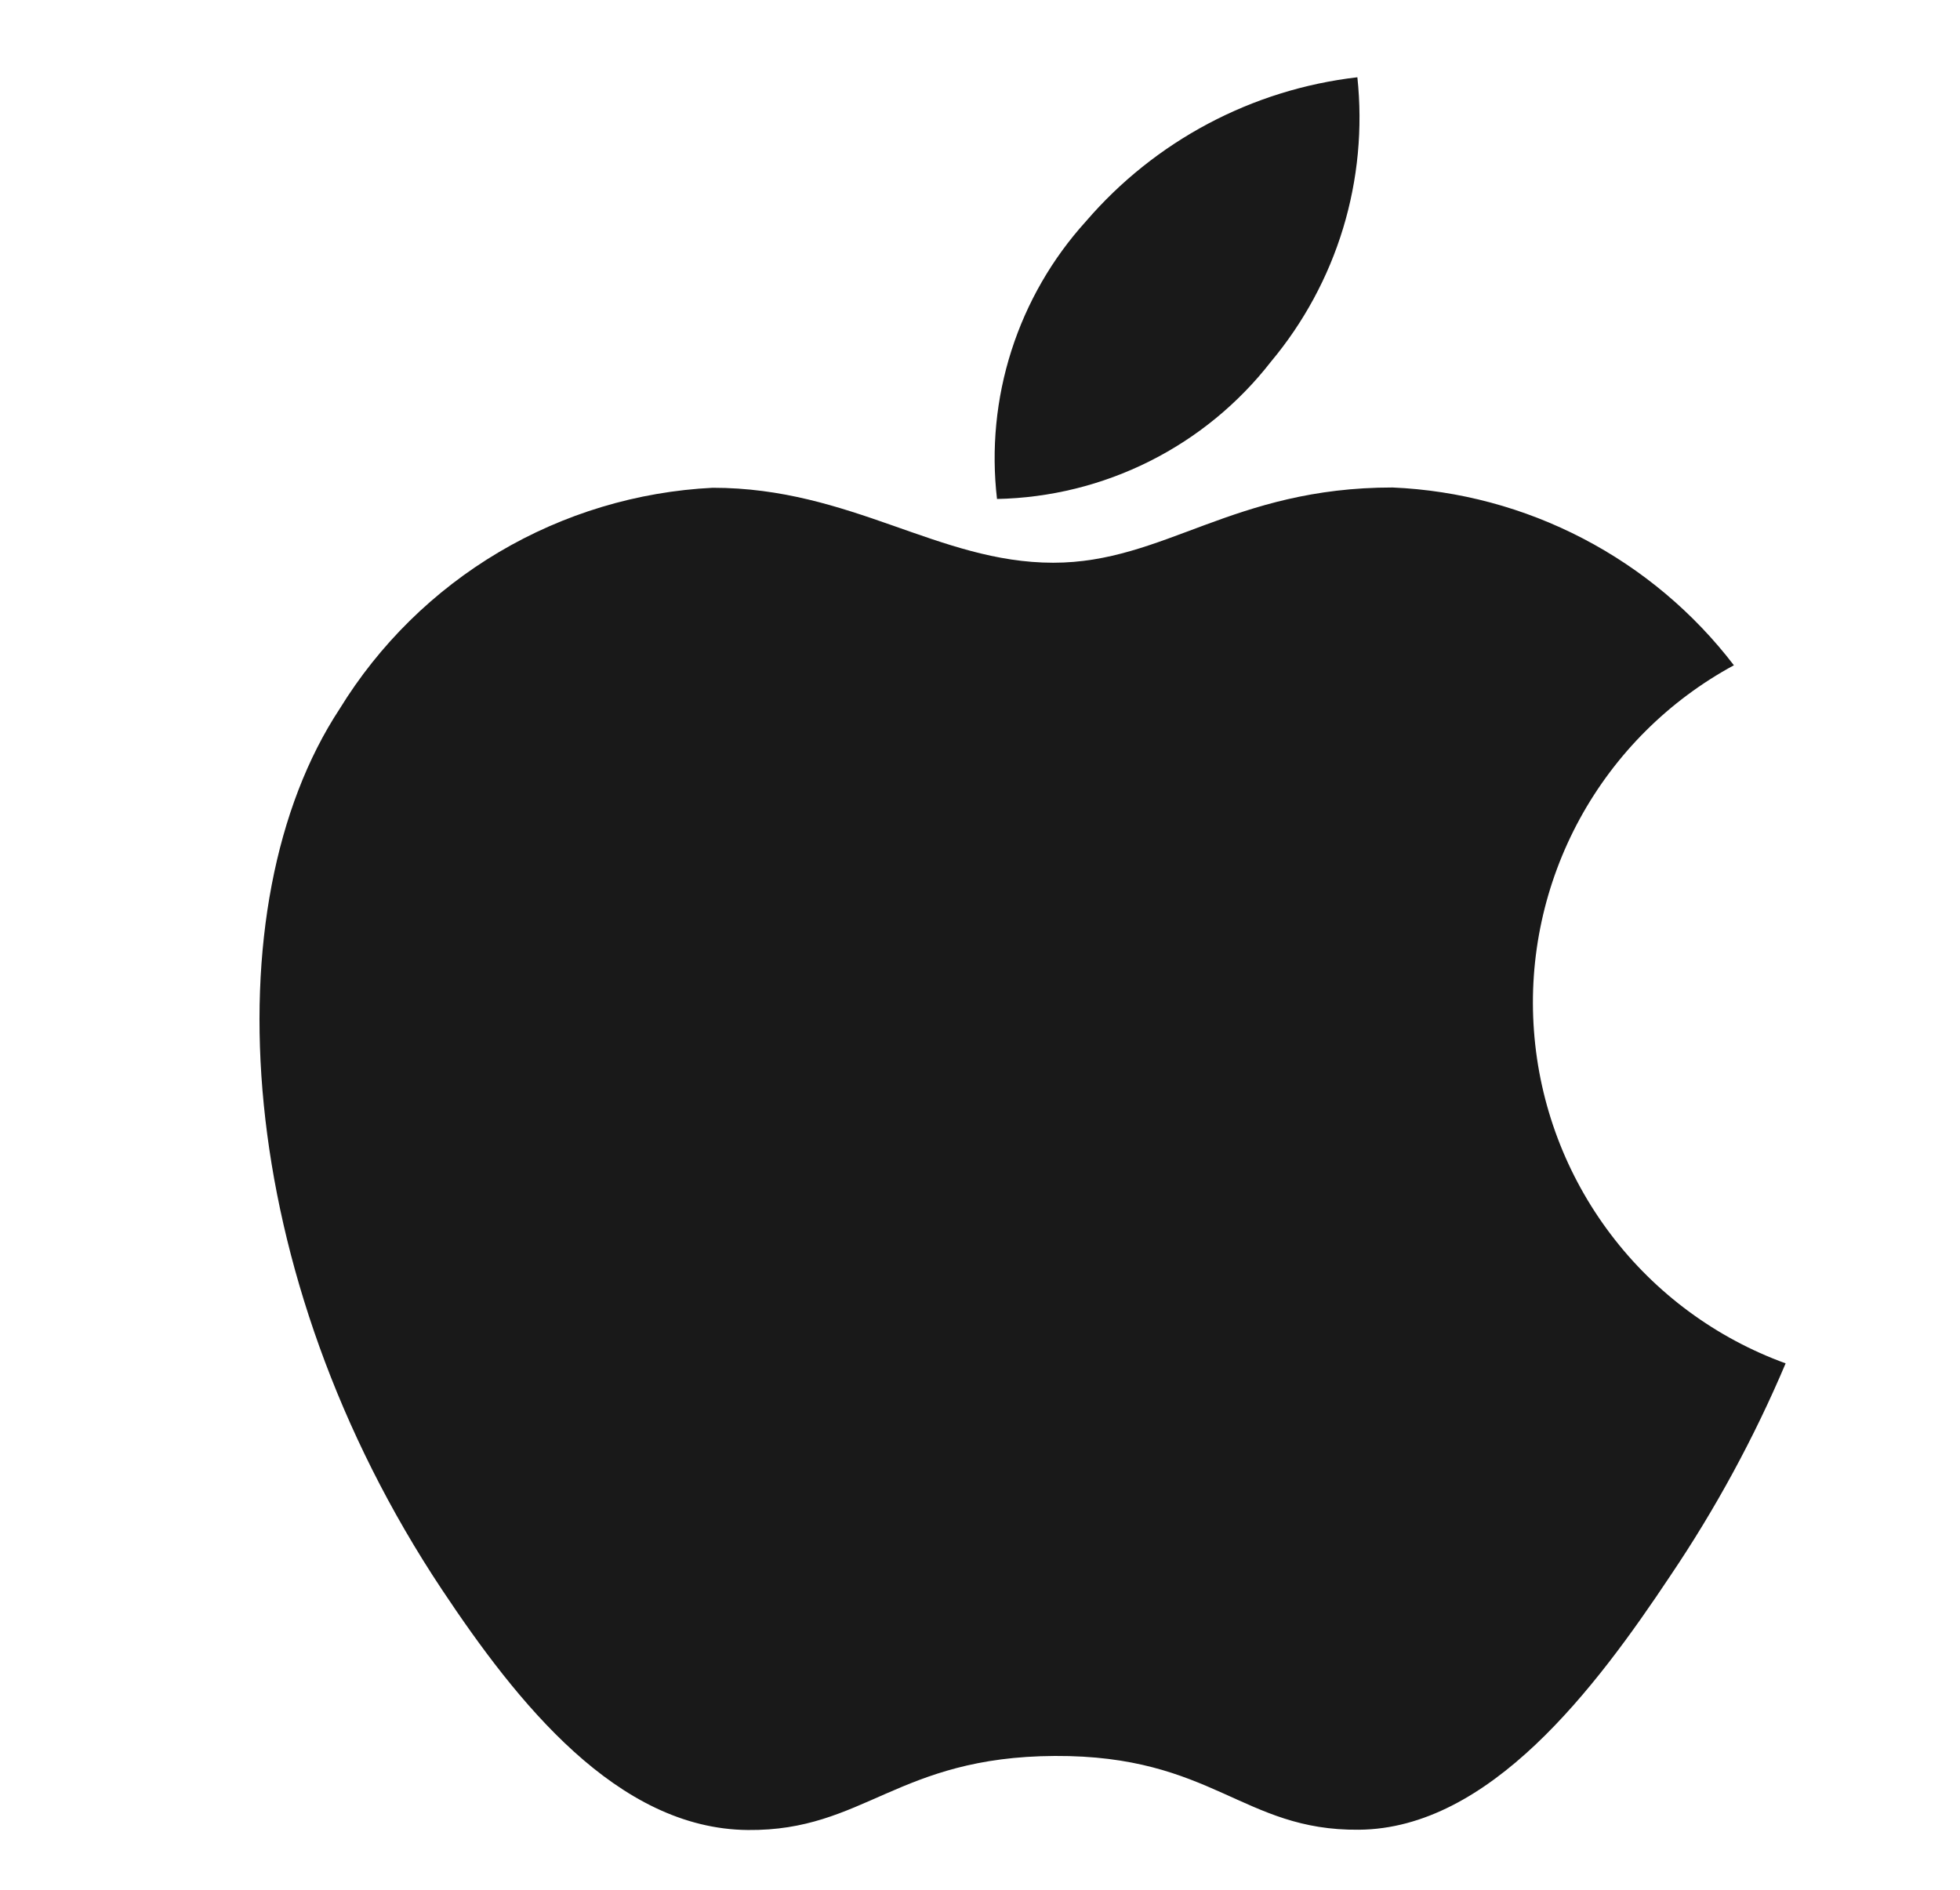 <svg width="28" height="27" viewBox="0 0 28 27" fill="none" xmlns="http://www.w3.org/2000/svg">
<g clip-path="url(#clip0_4034_597)">
<path d="M19.391 1.104C17.885 1.278 16.5 2.014 15.512 3.164C15.03 3.696 14.668 4.325 14.449 5.009C14.23 5.693 14.16 6.416 14.243 7.129C15 7.114 15.744 6.93 16.421 6.591C17.098 6.252 17.691 5.766 18.156 5.168C18.624 4.608 18.975 3.96 19.187 3.262C19.399 2.564 19.468 1.83 19.391 1.104Z" fill="#191919"/>
<path d="M24.77 9.505C24.193 8.751 23.457 8.133 22.614 7.694C21.772 7.255 20.843 7.006 19.894 6.965C17.605 6.965 16.636 8.04 15.046 8.04C13.407 8.04 12.161 6.969 10.181 6.969C9.103 7.023 8.054 7.339 7.126 7.889C6.197 8.44 5.417 9.208 4.852 10.128C3.006 12.935 3.322 18.214 6.314 22.712C7.384 24.32 8.814 26.13 10.683 26.146C12.348 26.162 12.816 25.099 15.07 25.088C17.324 25.077 17.752 26.159 19.412 26.142C21.281 26.128 22.791 24.123 23.861 22.515C24.507 21.558 25.059 20.542 25.509 19.479C24.516 19.118 23.648 18.478 23.011 17.636C22.373 16.794 21.992 15.785 21.914 14.731C21.835 13.677 22.064 12.623 22.57 11.696C23.077 10.769 23.841 10.008 24.77 9.505Z" fill="#191919"/>
</g>
<defs>
<clipPath id="clip0_4034_597">
<rect width="27.577" height="26.163" fill="white" transform="translate(0 0.5)"/>
</clipPath>
</defs>
</svg>
